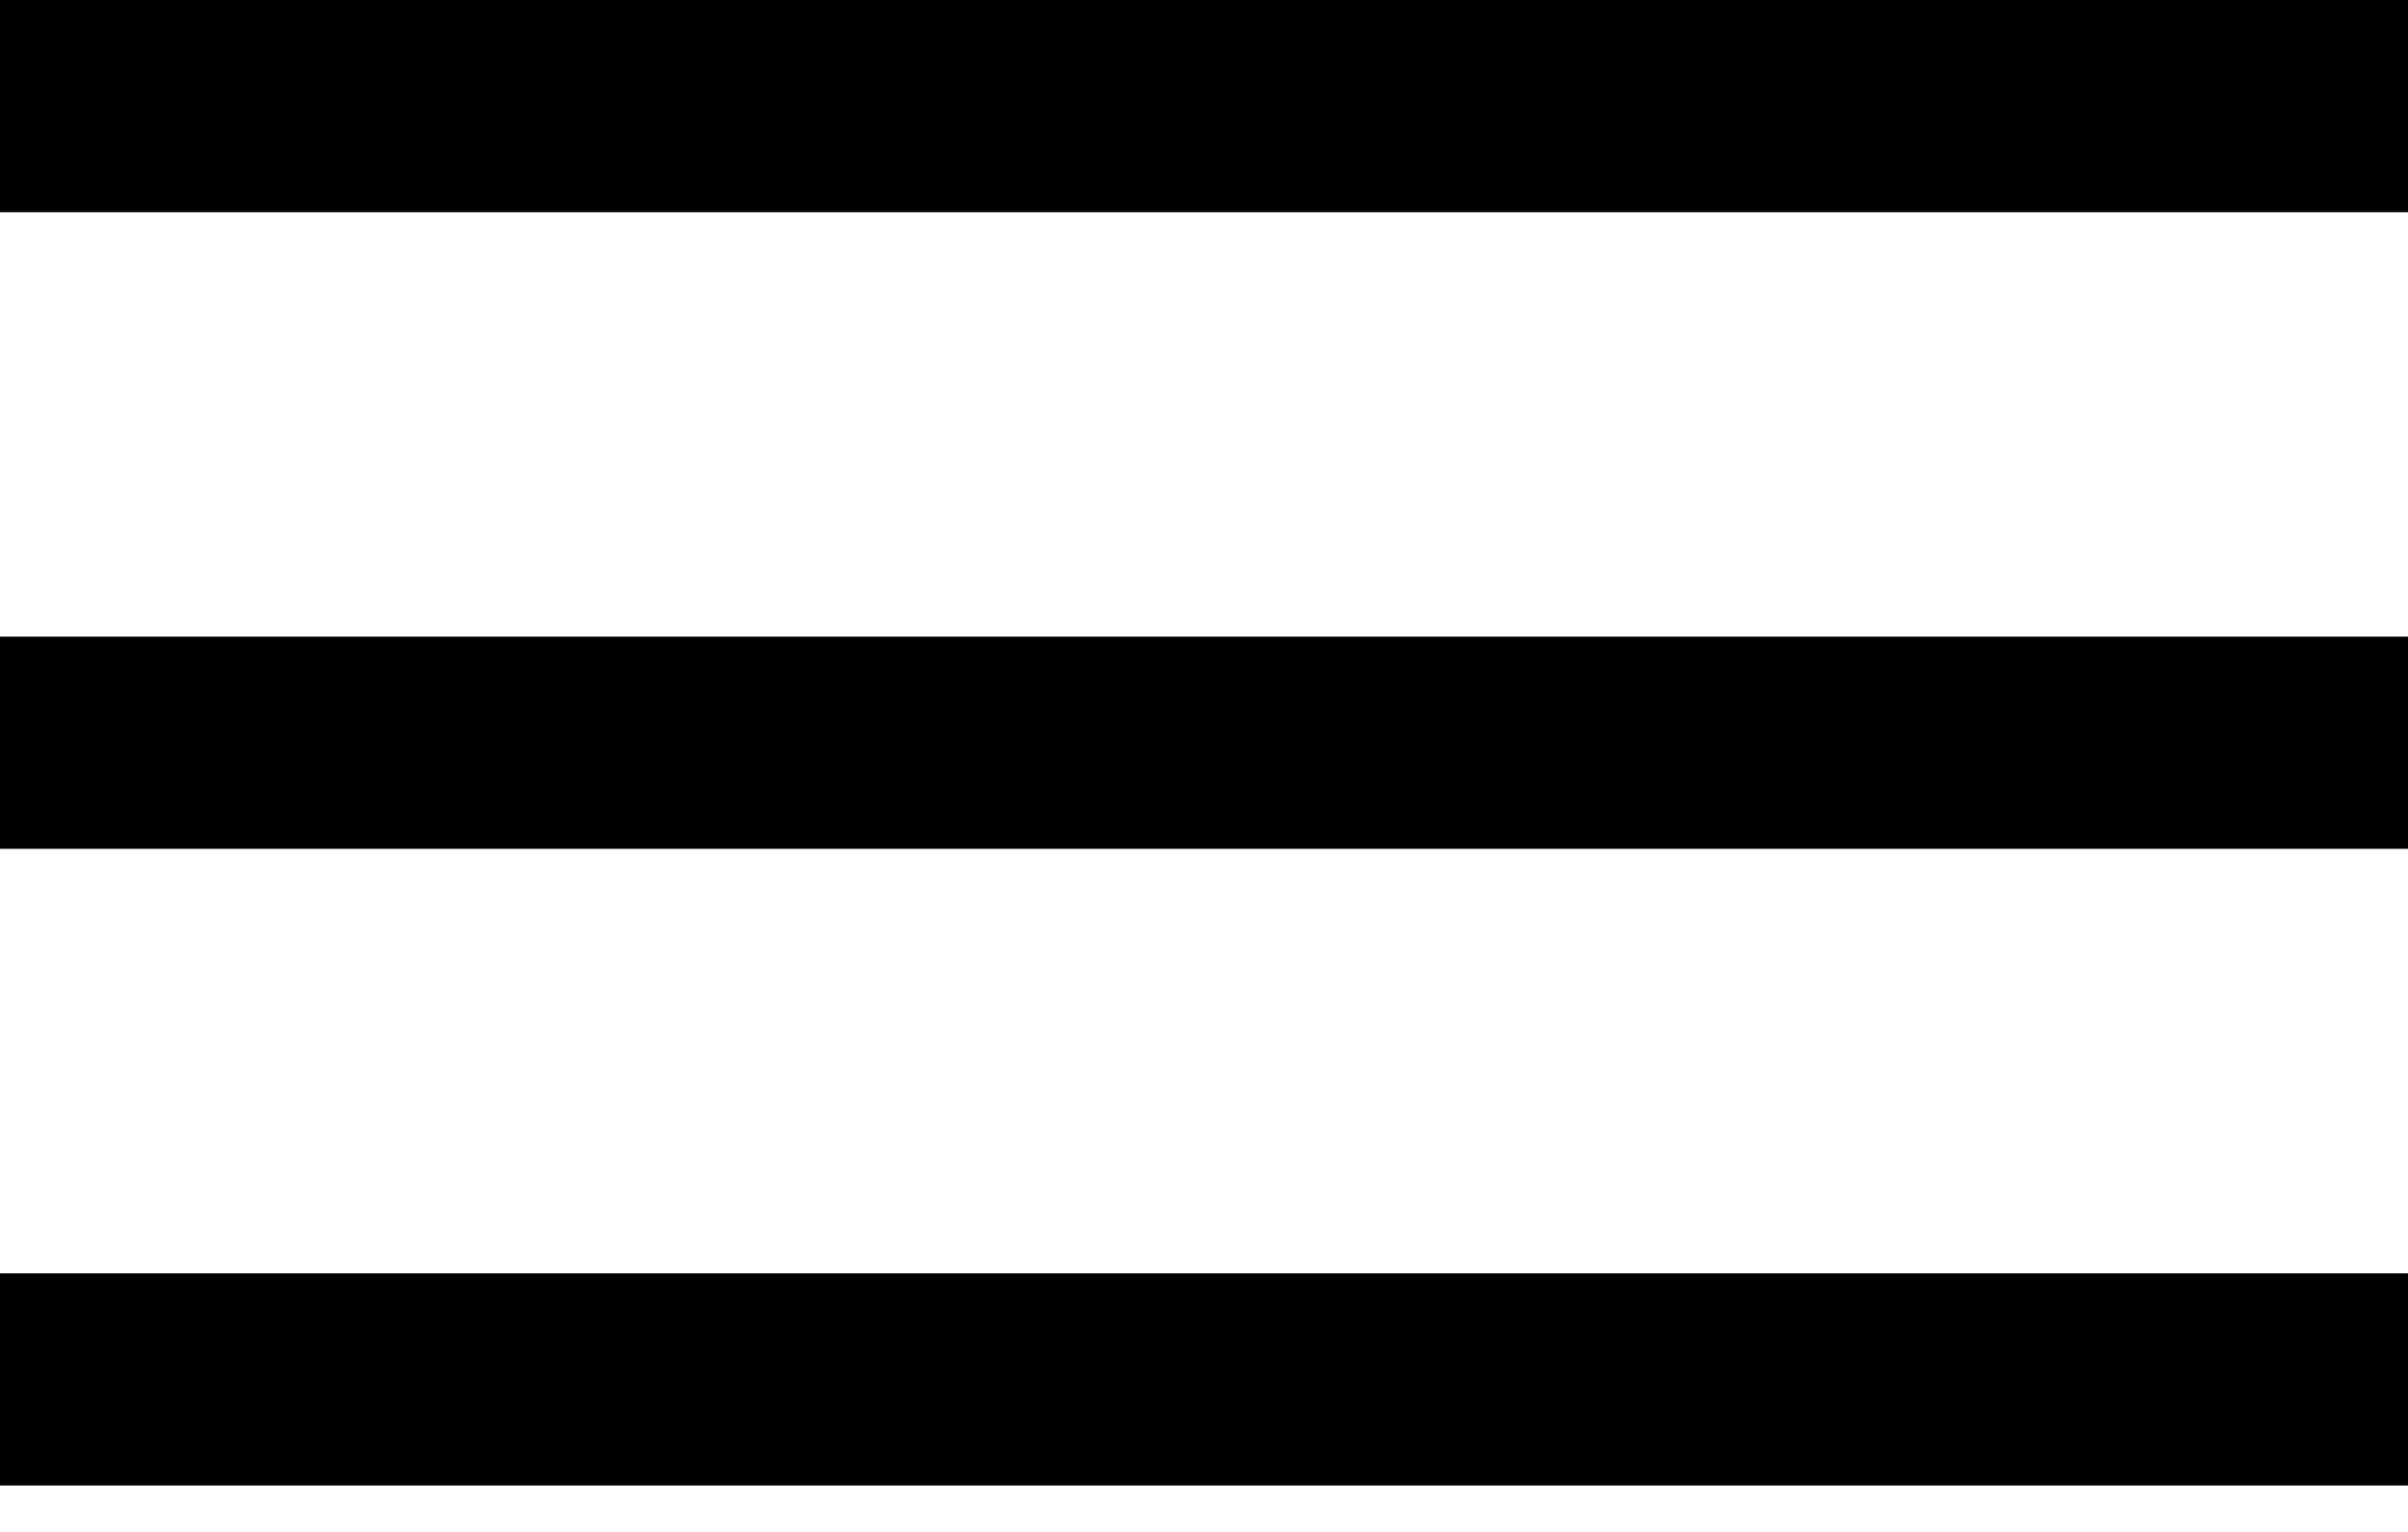 <svg width="33" height="21" viewBox="0 0 33 21" fill="none" xmlns="http://www.w3.org/2000/svg">
<rect width="33" height="2.909" fill="black"/>
<rect y="8.727" width="33" height="2.909" fill="black"/>
<rect y="17.455" width="33" height="2.909" fill="black"/>
</svg>
